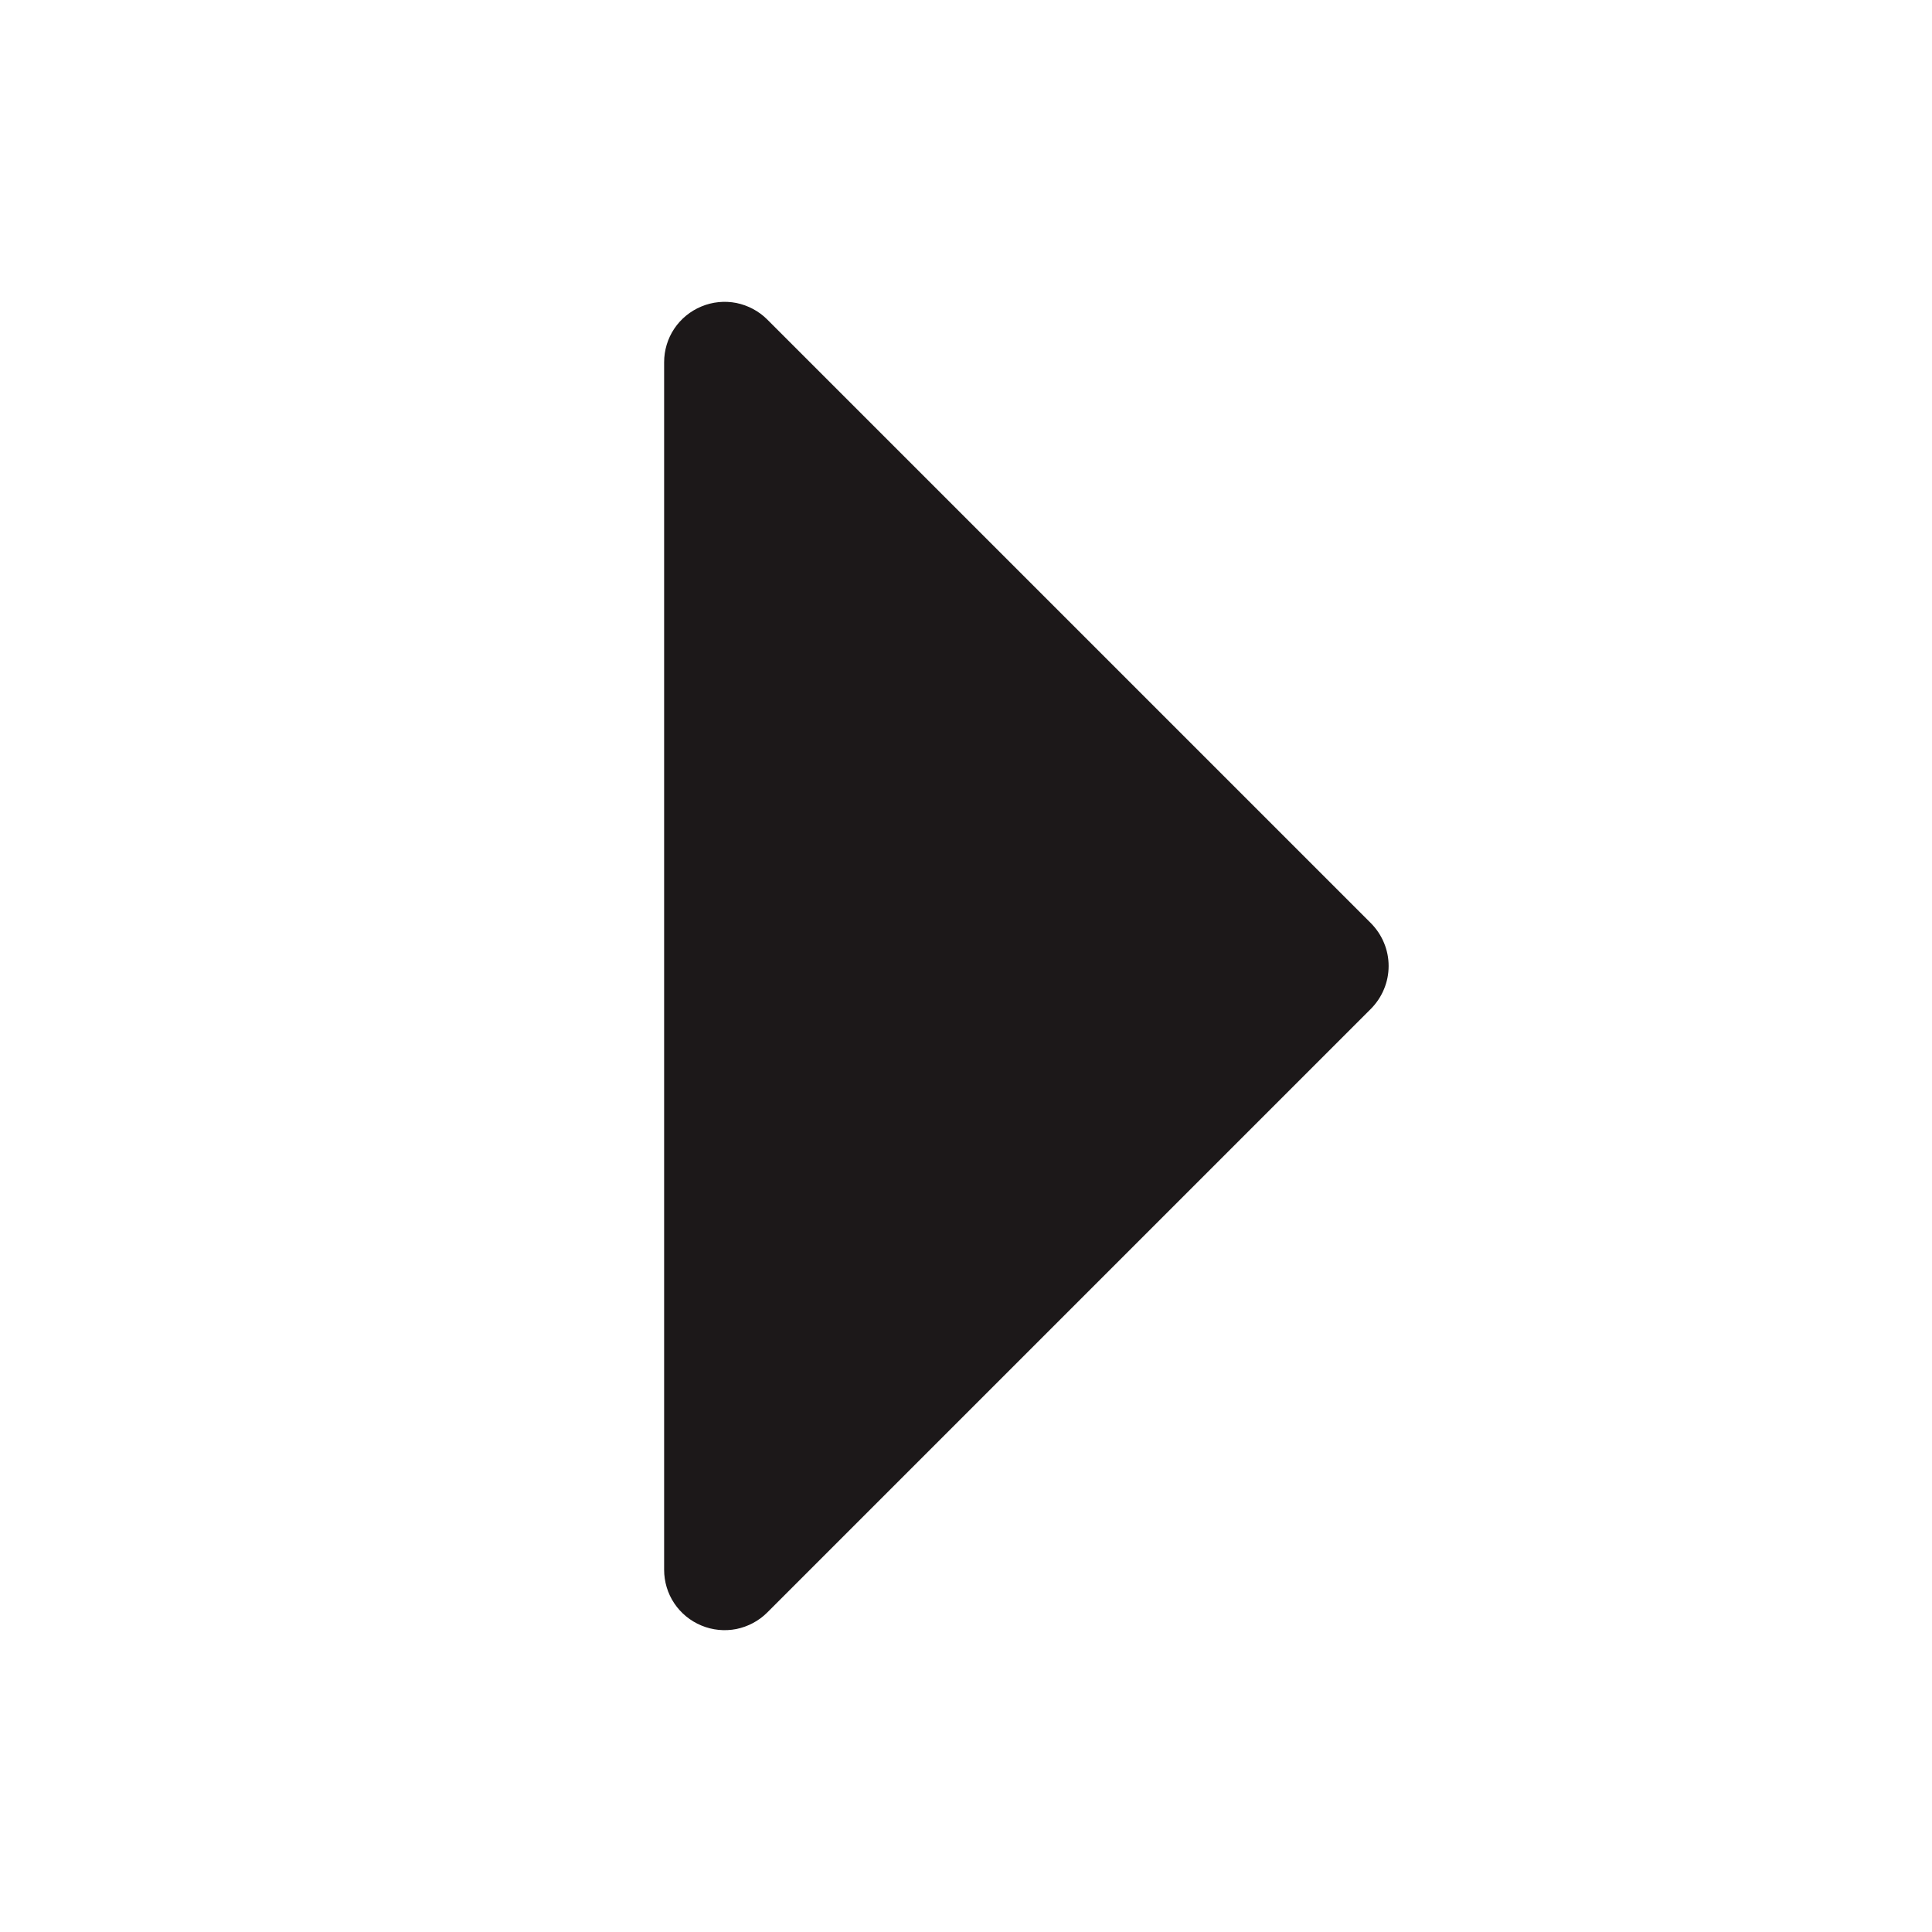 <svg width="16" height="16" viewBox="0 0 16 16" fill="none" xmlns="http://www.w3.org/2000/svg">
<path d="M6.354 2.646L11.354 7.646C11.4 7.693 11.437 7.748 11.462 7.809C11.487 7.869 11.5 7.934 11.5 8C11.5 8.066 11.487 8.131 11.462 8.191C11.437 8.252 11.4 8.307 11.354 8.354L6.354 13.354C6.284 13.424 6.195 13.471 6.098 13.491C6.001 13.51 5.9 13.5 5.809 13.462C5.717 13.424 5.639 13.36 5.584 13.278C5.529 13.196 5.5 13.099 5.5 13L5.5 3C5.5 2.901 5.529 2.804 5.584 2.722C5.639 2.64 5.717 2.576 5.809 2.538C5.9 2.5 6.001 2.49 6.098 2.509C6.195 2.529 6.284 2.576 6.354 2.646Z" fill="#1C1819"/>
</svg>
